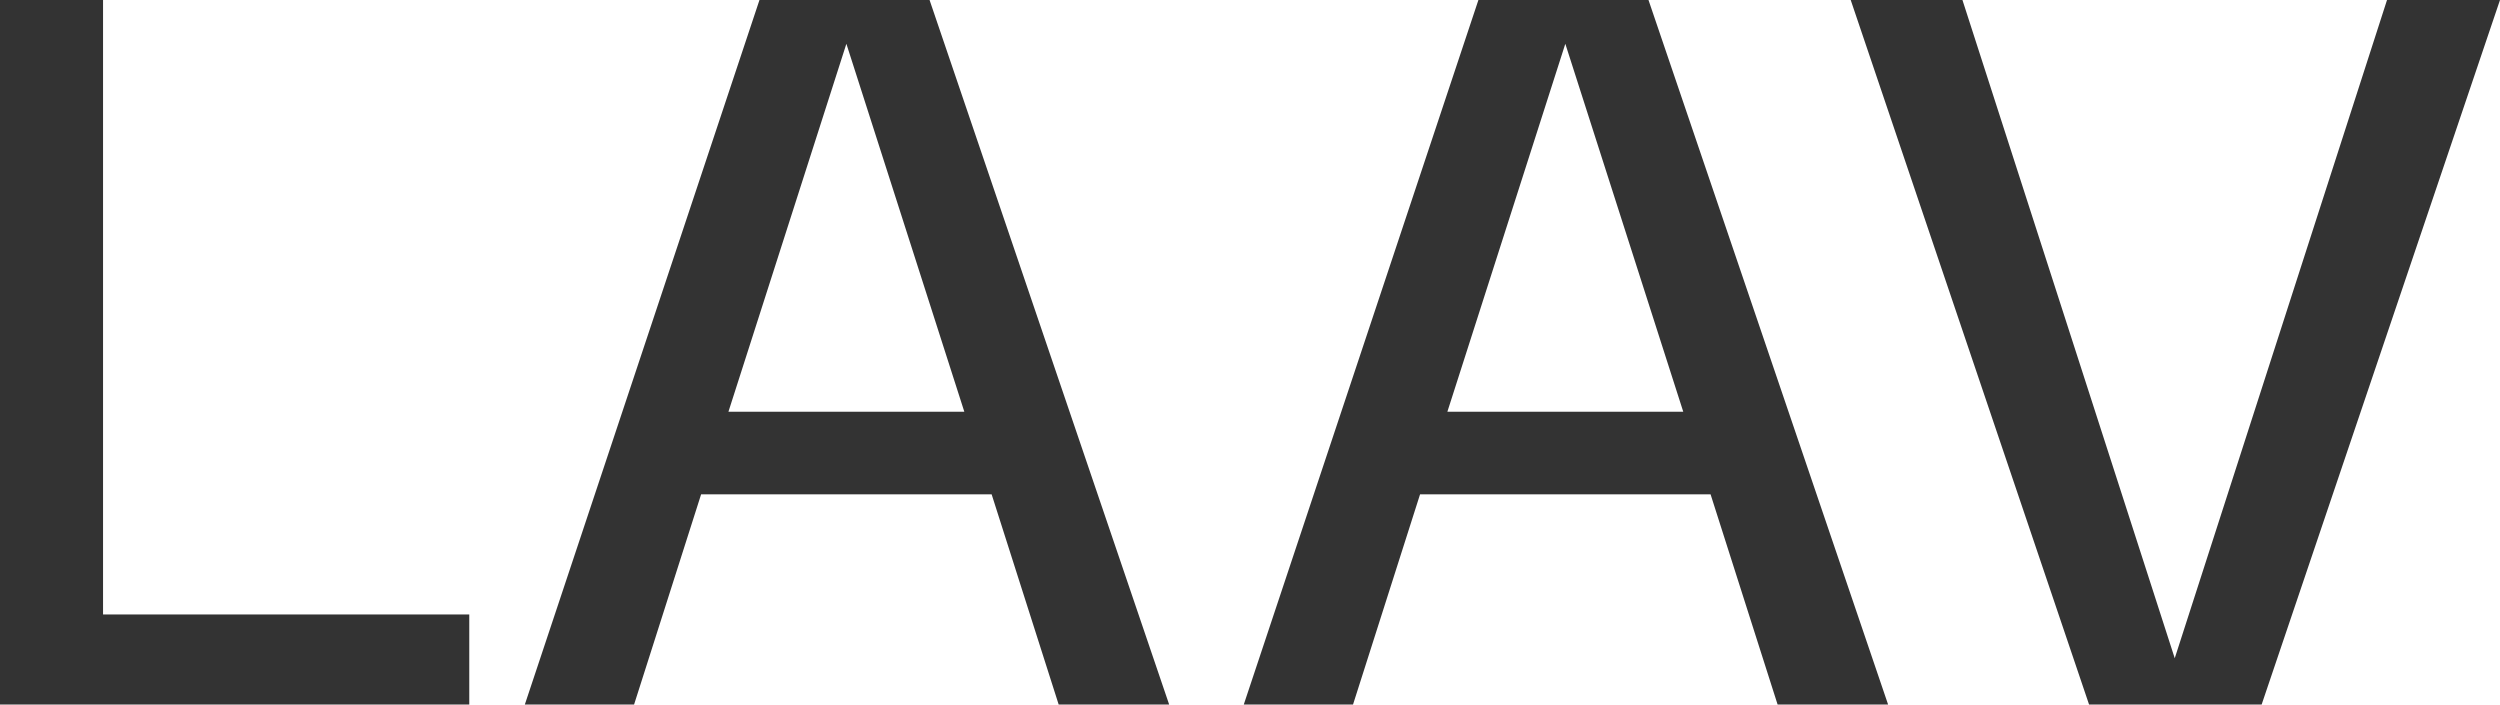 <svg width="220" height="62" viewBox="0 0 220 62" fill="none" xmlns="http://www.w3.org/2000/svg">
<path d="M0 62V0H9.068V54.071H41.296V62H0Z" fill="black" fill-opacity="0.8"/>
<path d="M46.185 62L66.834 0H81.801L102.886 62H93.163L87.263 43.499H61.699L55.799 62H46.185ZM74.481 3.854L64.102 36.231H84.86L74.481 3.854Z" fill="black" fill-opacity="0.8"/>
<path d="M109.452 62L130.1 0H145.067L166.153 62H156.429L150.53 43.499H124.966L119.066 62H109.452ZM137.748 3.854L127.369 36.231H148.126L137.748 3.854Z" fill="black" fill-opacity="0.8"/>
<path d="M210.058 0H220L199.024 62H183.838L162.862 0H172.695L191.377 57.925L210.058 0Z" fill="black" fill-opacity="0.8"/>
</svg>
